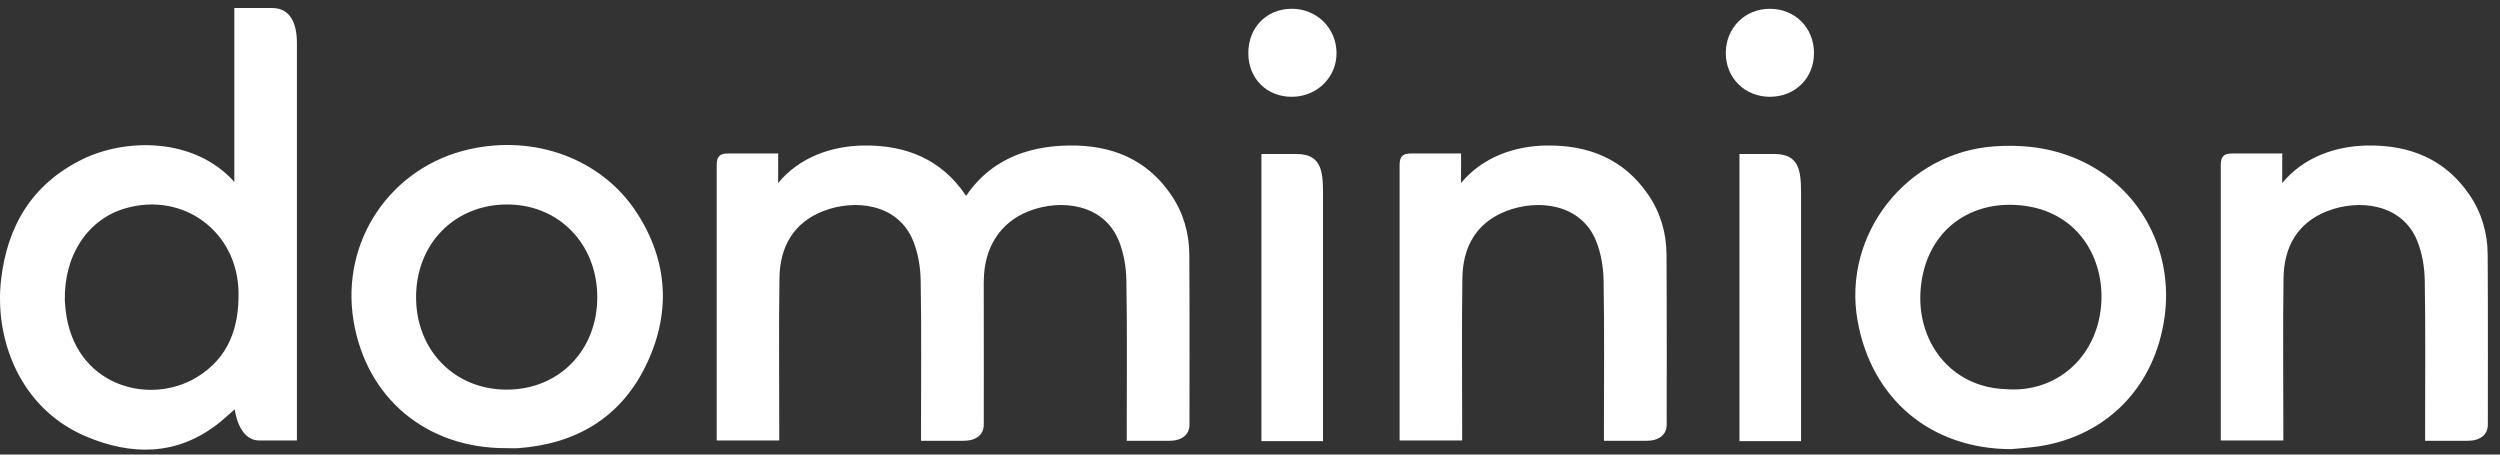 <?xml version="1.0" encoding="UTF-8"?>
<svg width="165px" height="30px" viewBox="0 0 165 30" version="1.1" xmlns="http://www.w3.org/2000/svg" xmlns:xlink="http://www.w3.org/1999/xlink">
    <rect x="0" y="0" width="165" height="30" fill="#333333" stroke="none"/>
    <!-- Generator: Sketch 45.2 (43514) - http://www.bohemiancoding.com/sketch -->
    <title>Fill 3</title>
    <desc>Created with Sketch.</desc>
    <defs></defs>
    <g id="Page-1" stroke="none" stroke-width="1" fill="none" fill-rule="evenodd">
        <g id="1_2" transform="translate(-101, -50)" fill="#FFFFFF">
            <g id="Page-1" transform="translate(101, 50)">
                <path d="M138.674,20.16 C138.384,23.635 135.654,25.973 132.331,25.681 C128.712,25.541 126.45,22.493 126.768,19.024 C127.1,15.392 129.769,13.367 132.991,13.524 C137.05,13.721 138.939,16.977 138.674,20.16 M137.584,10.727 C135.698,9.791 133.728,9.52 131.646,9.658 C125.861,10.042 121.583,15.46 122.6,21.169 C123.524,26.358 127.451,29.63 132.733,29.644 C133.361,29.581 133.993,29.548 134.616,29.45 C139.044,28.755 142.221,25.548 142.863,20.922 C143.439,16.779 141.467,12.654 137.584,10.727 M33.439,25.716 C30.007,25.717 27.467,23.13 27.461,19.625 C27.454,16.12 29.97,13.526 33.409,13.495 C36.859,13.464 39.426,16.085 39.42,19.632 C39.414,23.14 36.882,25.716 33.439,25.716 M30.966,9.853 C25.785,11.024 22.484,15.9 23.328,21.133 C24.154,26.258 28.132,29.599 33.422,29.579 C33.689,29.579 33.957,29.596 34.223,29.577 C37.975,29.3 40.901,27.606 42.585,24.213 C44.298,20.761 44.133,17.252 42.001,14 C39.683,10.465 35.282,8.877 30.966,9.853 M12.966,24.911 C9.807,26.807 4.872,25.446 4.329,20.445 C4.302,20.203 4.29,19.96 4.279,19.823 C4.221,16.828 5.802,14.468 8.27,13.751 C12.086,12.643 15.657,15.272 15.742,19.25 C15.794,21.62 15.085,23.64 12.966,24.911 M17.953,0.528 L15.465,0.528 L15.465,12.004 C12.817,9.052 8.273,9.103 5.389,10.537 C2.118,12.165 0.48,14.907 0.071,18.46 C-0.38,22.372 1.299,26.958 5.684,28.809 C8.67,30.069 11.645,30.089 14.362,27.987 C14.714,27.714 15.04,27.405 15.495,27.012 C15.495,27.012 15.712,29.071 17.115,29.071 L19.596,29.071 L19.596,2.832 C19.596,1.587 19.19,0.528 17.953,0.528 M116.818,0.581 C115.169,0.577 113.912,1.83 113.902,3.487 C113.892,5.134 115.159,6.394 116.818,6.388 C118.493,6.382 119.728,5.15 119.723,3.488 C119.718,1.83 118.475,0.586 116.818,0.581 M85.259,0.579 C83.593,0.581 82.387,1.811 82.389,3.505 C82.391,5.194 83.617,6.41 85.294,6.388 C86.947,6.367 88.233,5.08 88.211,3.469 C88.189,1.842 86.896,0.577 85.259,0.579 M117.105,10.164 L114.804,10.164 L114.804,29.113 L118.869,29.113 L118.869,12.68 C118.869,11.153 118.672,10.164 117.105,10.164 M164.187,16.792 C164.178,15.379 163.793,14.047 162.992,12.867 C161.383,10.498 159.047,9.571 156.287,9.603 C154.153,9.628 152.022,10.379 150.625,12.082 L150.629,10.13 L147.347,10.13 C146.825,10.13 146.571,10.27 146.571,10.891 L146.571,29.071 L150.7,29.071 L150.7,28.209 C150.7,24.919 150.666,21.63 150.713,18.341 C150.743,16.296 151.636,14.699 153.602,13.933 C155.708,13.112 158.535,13.45 159.529,15.878 C159.861,16.688 160.018,17.621 160.034,18.502 C160.091,21.766 160.057,25.032 160.057,28.297 L160.057,29.092 L162.876,29.092 C163.66,29.092 164.197,28.711 164.197,28.035 C164.197,27.097 164.213,20.763 164.187,16.792 M85.554,10.164 L83.254,10.164 L83.254,29.113 L87.319,29.113 L87.319,12.68 C87.319,11.153 87.121,10.164 85.554,10.164 M108.795,12.867 C107.186,10.498 104.85,9.571 102.09,9.603 C99.956,9.628 97.826,10.379 96.428,12.082 L96.432,10.13 L93.15,10.13 C92.628,10.13 92.374,10.27 92.374,10.891 L92.374,29.071 L96.503,29.071 L96.503,28.209 C96.503,24.919 96.469,21.63 96.517,18.341 C96.546,16.296 97.439,14.699 99.405,13.933 C101.511,13.112 104.338,13.45 105.332,15.878 C105.664,16.688 105.821,17.621 105.837,18.502 C105.895,21.766 105.86,25.032 105.86,28.297 L105.86,29.092 L108.68,29.092 C109.463,29.092 110,28.711 110,28.035 C110,27.097 110.016,20.763 109.99,16.792 C109.981,15.379 109.596,14.047 108.795,12.867 M77.3,12.867 C75.691,10.498 73.354,9.571 70.595,9.603 C68.46,9.628 65.63,10.164 63.765,12.927 C63.765,12.927 63.765,12.933 63.766,12.935 C63.751,12.913 63.738,12.889 63.723,12.867 C62.114,10.498 59.778,9.571 57.018,9.603 C54.884,9.628 52.753,10.379 51.356,12.082 L51.36,10.13 L48.078,10.13 C47.555,10.13 47.302,10.27 47.302,10.891 L47.302,29.071 L51.43,29.071 L51.43,28.209 C51.431,24.919 51.397,21.63 51.444,18.341 C51.474,16.296 52.367,14.699 54.333,13.933 C56.439,13.112 59.266,13.45 60.26,15.878 C60.592,16.688 60.749,17.621 60.764,18.502 C60.822,21.766 60.788,25.032 60.788,28.297 L60.788,29.092 L63.608,29.092 C64.391,29.092 64.928,28.711 64.928,28.035 C64.928,27.236 64.94,22.513 64.927,18.676 C64.929,18.609 64.932,18.541 64.933,18.46 C64.963,16.414 65.944,14.699 67.909,13.933 C70.015,13.112 72.842,13.45 73.837,15.878 C74.168,16.688 74.326,17.621 74.341,18.502 C74.399,21.766 74.365,25.032 74.365,28.297 L74.365,29.092 L77.184,29.092 C77.967,29.092 78.505,28.711 78.505,28.035 C78.505,27.097 78.521,20.763 78.495,16.792 C78.486,15.379 78.101,14.047 77.3,12.867" id="Fill-3"></path>
            </g>
        </g>
    </g>
</svg>